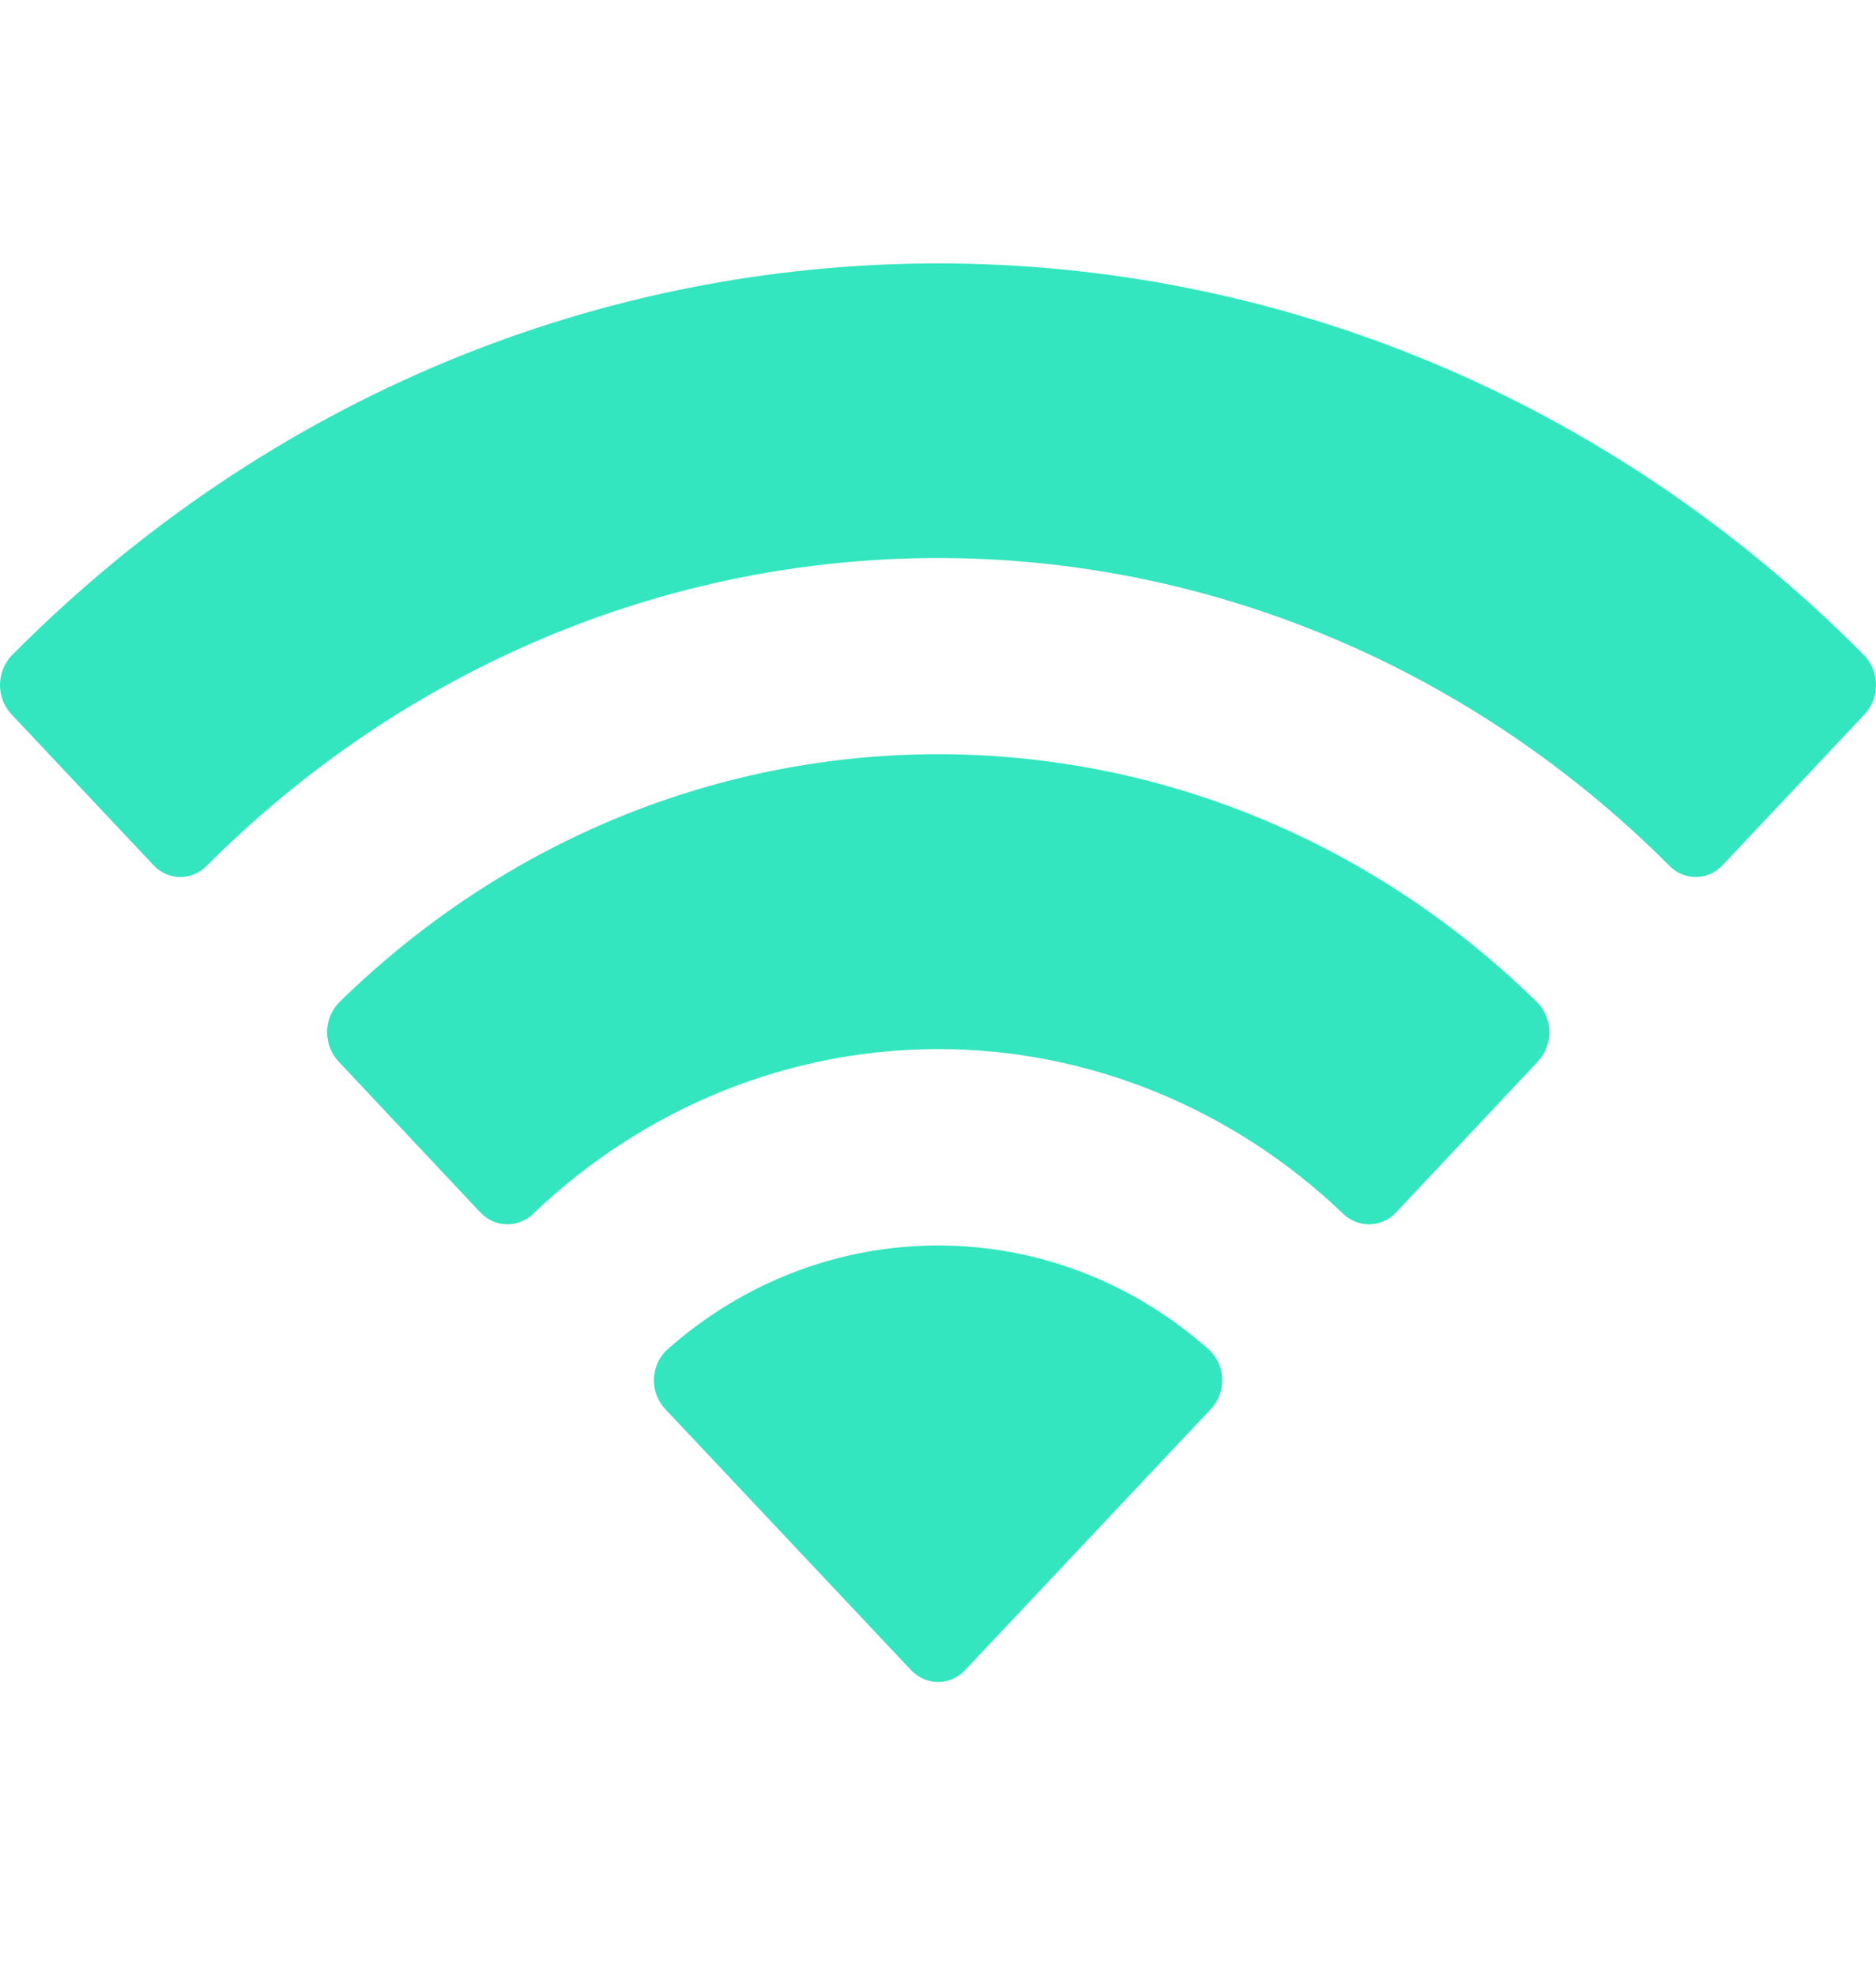 <svg width="19" height="20" viewBox="0 0 19 20" fill="none" xmlns="http://www.w3.org/2000/svg">
<path fill-rule="evenodd" clip-rule="evenodd" d="M9.501 5.649C12.257 5.649 14.909 6.764 16.907 8.764C17.057 8.918 17.297 8.916 17.446 8.759L18.884 7.231C18.959 7.152 19.001 7.044 19 6.932C18.999 6.82 18.956 6.713 18.88 6.634C13.636 1.344 5.364 1.344 0.12 6.634C0.044 6.713 0.001 6.82 8.67218e-06 6.932C-0.001 7.044 0.041 7.152 0.116 7.231L1.555 8.759C1.703 8.916 1.943 8.918 2.094 8.764C4.092 6.764 6.744 5.649 9.501 5.649ZM9.501 10.62C11.015 10.62 12.476 11.212 13.598 12.282C13.75 12.434 13.99 12.431 14.138 12.275L15.574 10.747C15.65 10.667 15.692 10.558 15.691 10.445C15.69 10.332 15.646 10.225 15.568 10.146C12.149 6.798 6.855 6.798 3.436 10.146C3.358 10.225 3.314 10.332 3.313 10.445C3.312 10.558 3.354 10.667 3.43 10.747L4.866 12.275C5.014 12.431 5.254 12.434 5.405 12.282C6.527 11.213 7.987 10.62 9.501 10.62ZM12.378 13.964C12.38 14.077 12.338 14.187 12.261 14.266L9.776 16.905C9.703 16.983 9.604 17.027 9.501 17.027C9.397 17.027 9.298 16.983 9.225 16.905L6.739 14.266C6.663 14.186 6.62 14.077 6.623 13.964C6.625 13.851 6.672 13.743 6.752 13.667C8.338 12.255 10.663 12.255 12.249 13.667C12.329 13.743 12.376 13.851 12.378 13.964Z" fill="#33E6BF"/>
</svg>
